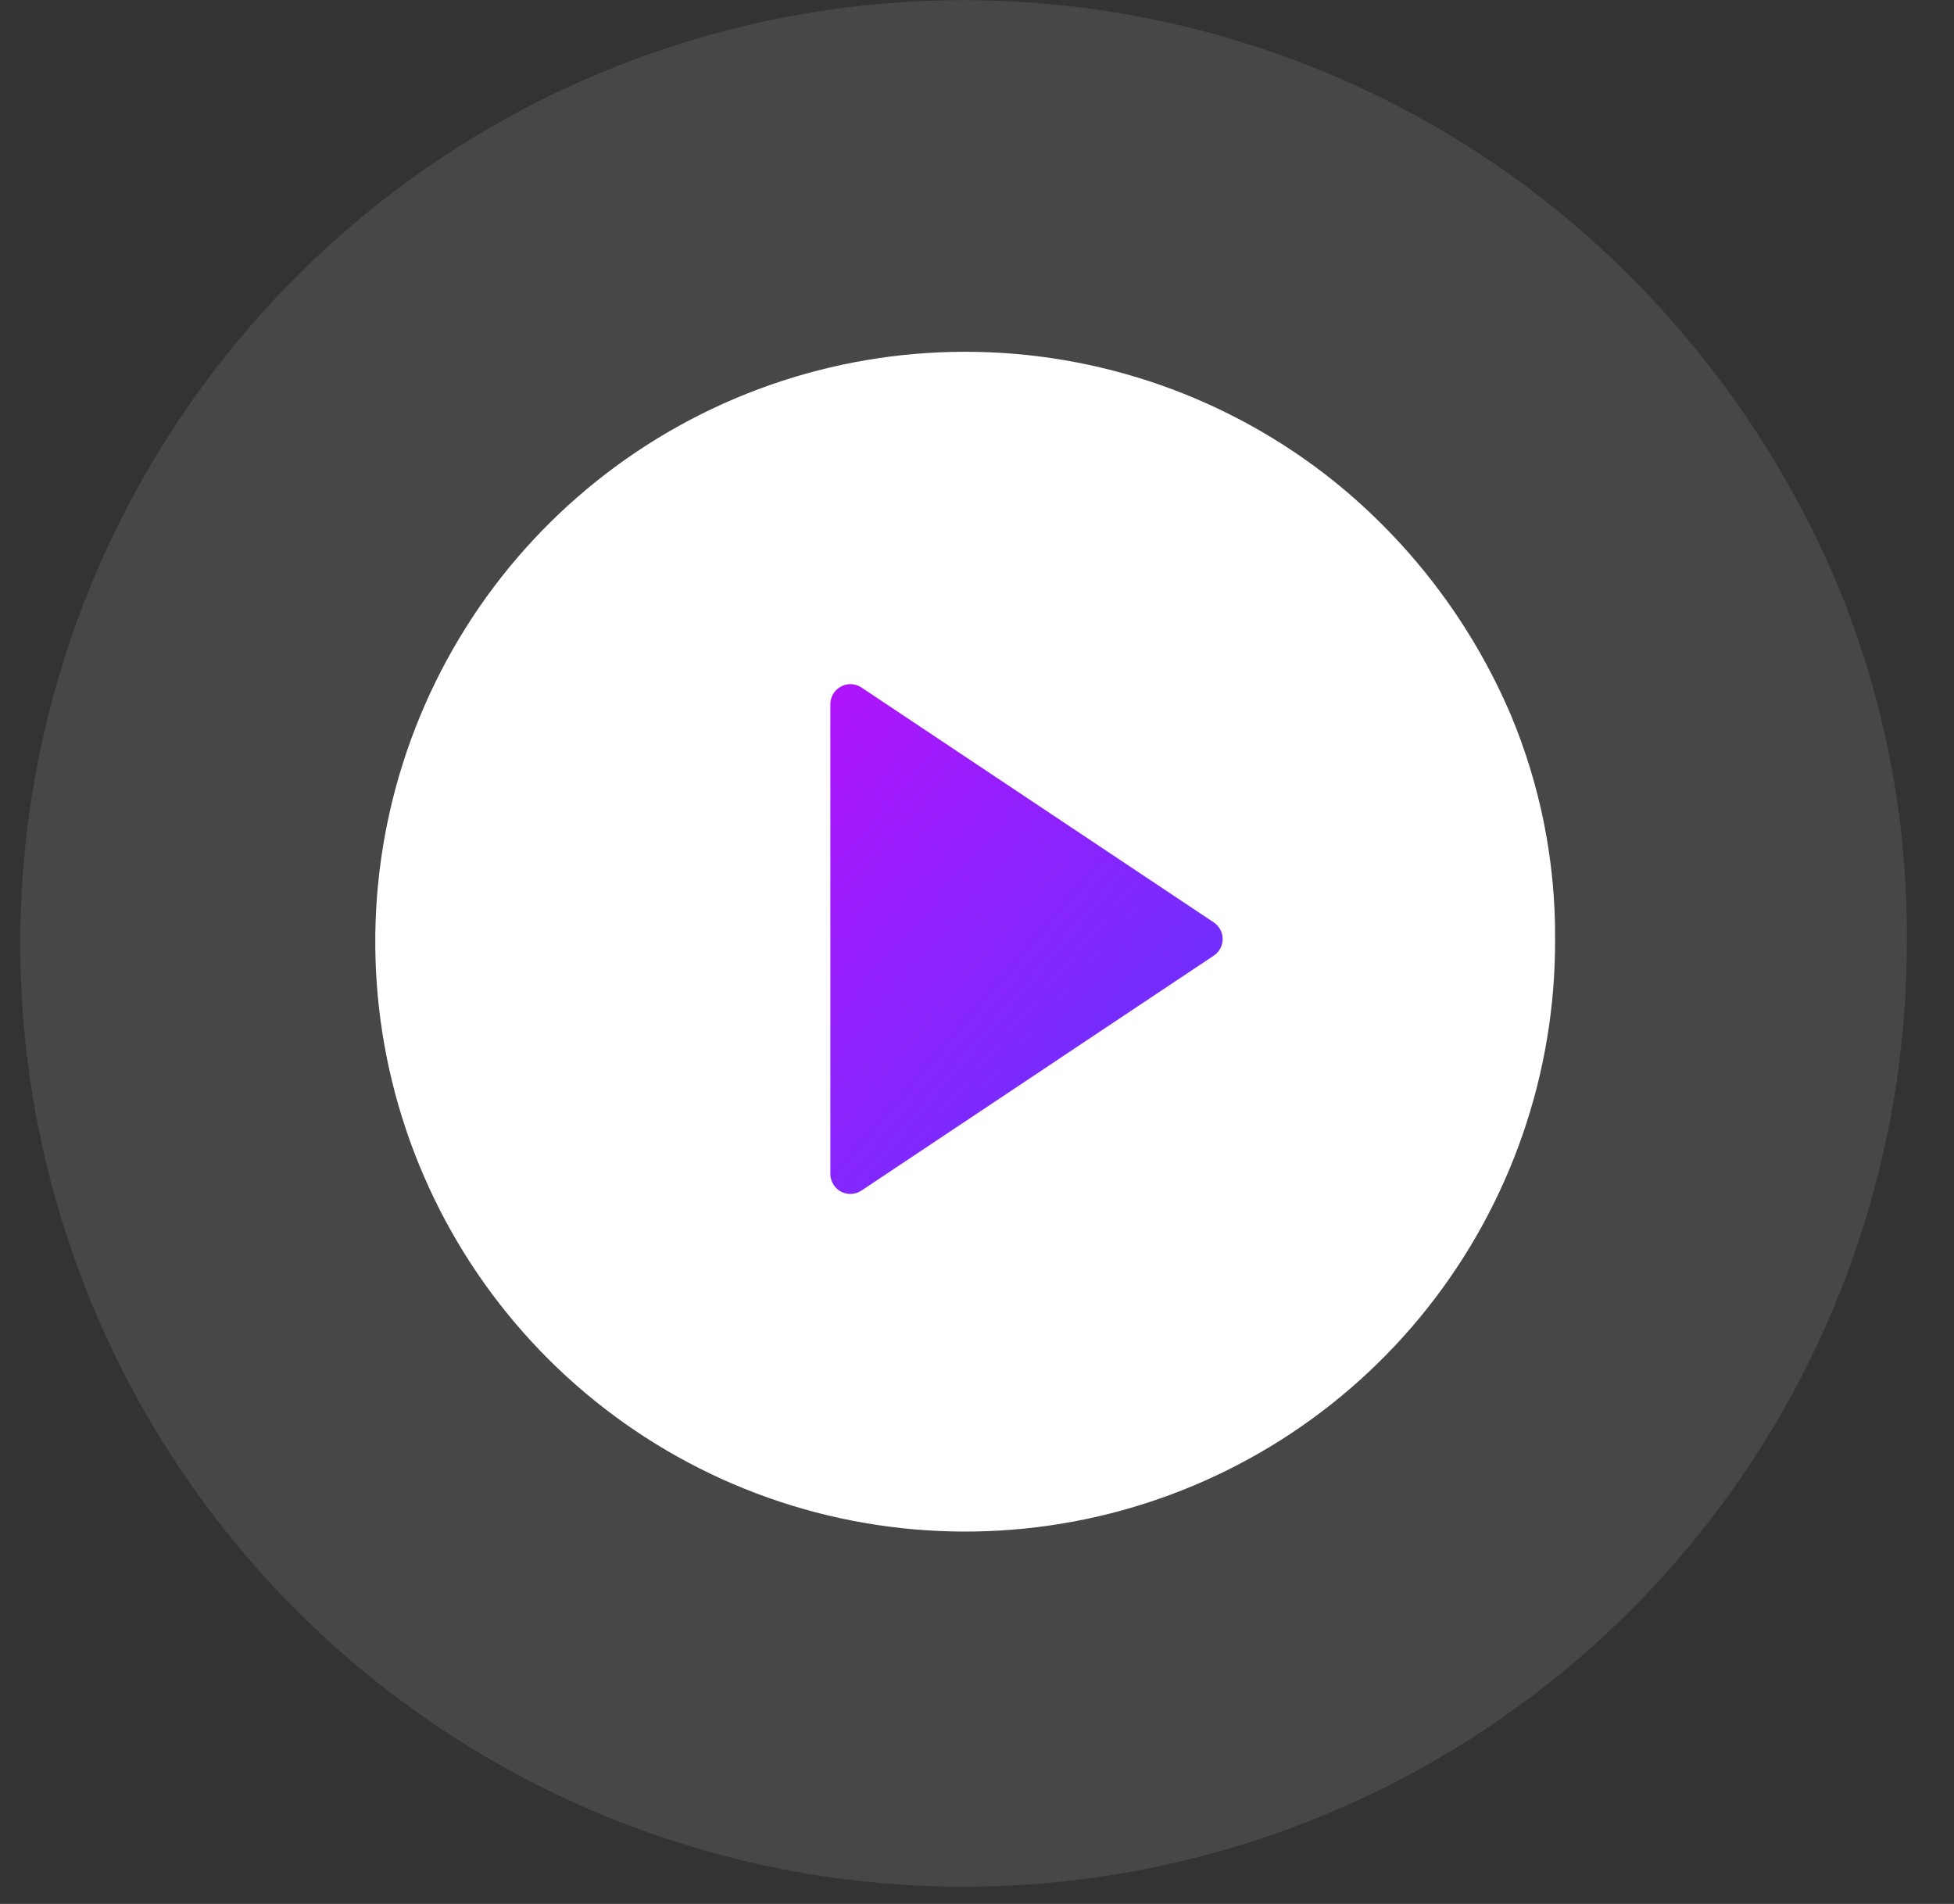<svg width="39" height="38" viewBox="0 0 39 38" fill="none" xmlns="http://www.w3.org/2000/svg">
<rect x="0" y="0" width="39" height="38" fill="#333333" stroke="none"/>
<path opacity="0.1" d="M38.058 18.742C38.078 23.011 36.646 27.16 33.998 30.509C31.35 33.857 27.642 36.206 23.484 37.17C19.325 38.135 14.962 37.657 11.11 35.816C7.259 33.974 4.147 30.878 2.287 27.036C0.426 23.194 -0.074 18.833 0.87 14.669C1.813 10.506 4.144 6.787 7.479 4.122C10.814 1.457 14.956 0.004 19.225 0.003C23.494 0.002 27.637 1.451 30.974 4.114C33.44 6.097 35.382 8.654 36.629 11.563C37.586 13.835 38.072 16.277 38.058 18.742Z" fill="white"/>
<path d="M31.038 18.742C31.05 21.412 30.154 24.006 28.497 26.1C26.841 28.194 24.522 29.663 21.921 30.265C19.32 30.867 16.591 30.568 14.183 29.416C11.774 28.263 9.829 26.327 8.666 23.923C7.503 21.52 7.191 18.793 7.782 16.189C8.373 13.585 9.831 11.26 11.917 9.594C14.004 7.928 16.594 7.021 19.264 7.021C21.934 7.021 24.525 7.928 26.611 9.594C28.154 10.834 29.368 12.434 30.148 14.253C30.745 15.674 31.048 17.201 31.038 18.742Z" fill="white"/>
<path d="M16.784 23.783C16.72 23.749 16.667 23.698 16.63 23.636C16.593 23.574 16.573 23.503 16.573 23.431V14.054C16.573 13.982 16.593 13.911 16.63 13.849C16.667 13.787 16.72 13.737 16.784 13.703C16.847 13.668 16.919 13.652 16.991 13.655C17.063 13.659 17.133 13.681 17.193 13.721L24.226 18.41C24.28 18.447 24.325 18.496 24.356 18.554C24.387 18.612 24.403 18.676 24.403 18.742C24.403 18.808 24.387 18.872 24.356 18.93C24.325 18.988 24.28 19.037 24.226 19.074L17.193 23.763C17.128 23.807 17.051 23.83 16.972 23.83C16.906 23.83 16.842 23.814 16.784 23.783Z" fill="url(#paint0_linear_1_172)"/>
<defs>
<linearGradient id="paint0_linear_1_172" x1="11.859" y1="9.768" x2="33.924" y2="28.502" gradientUnits="userSpaceOnUse">
<stop stop-color="#D702FB"/>
<stop offset="1" stop-color="#1A54FF"/>
</linearGradient>
</defs>
</svg>

